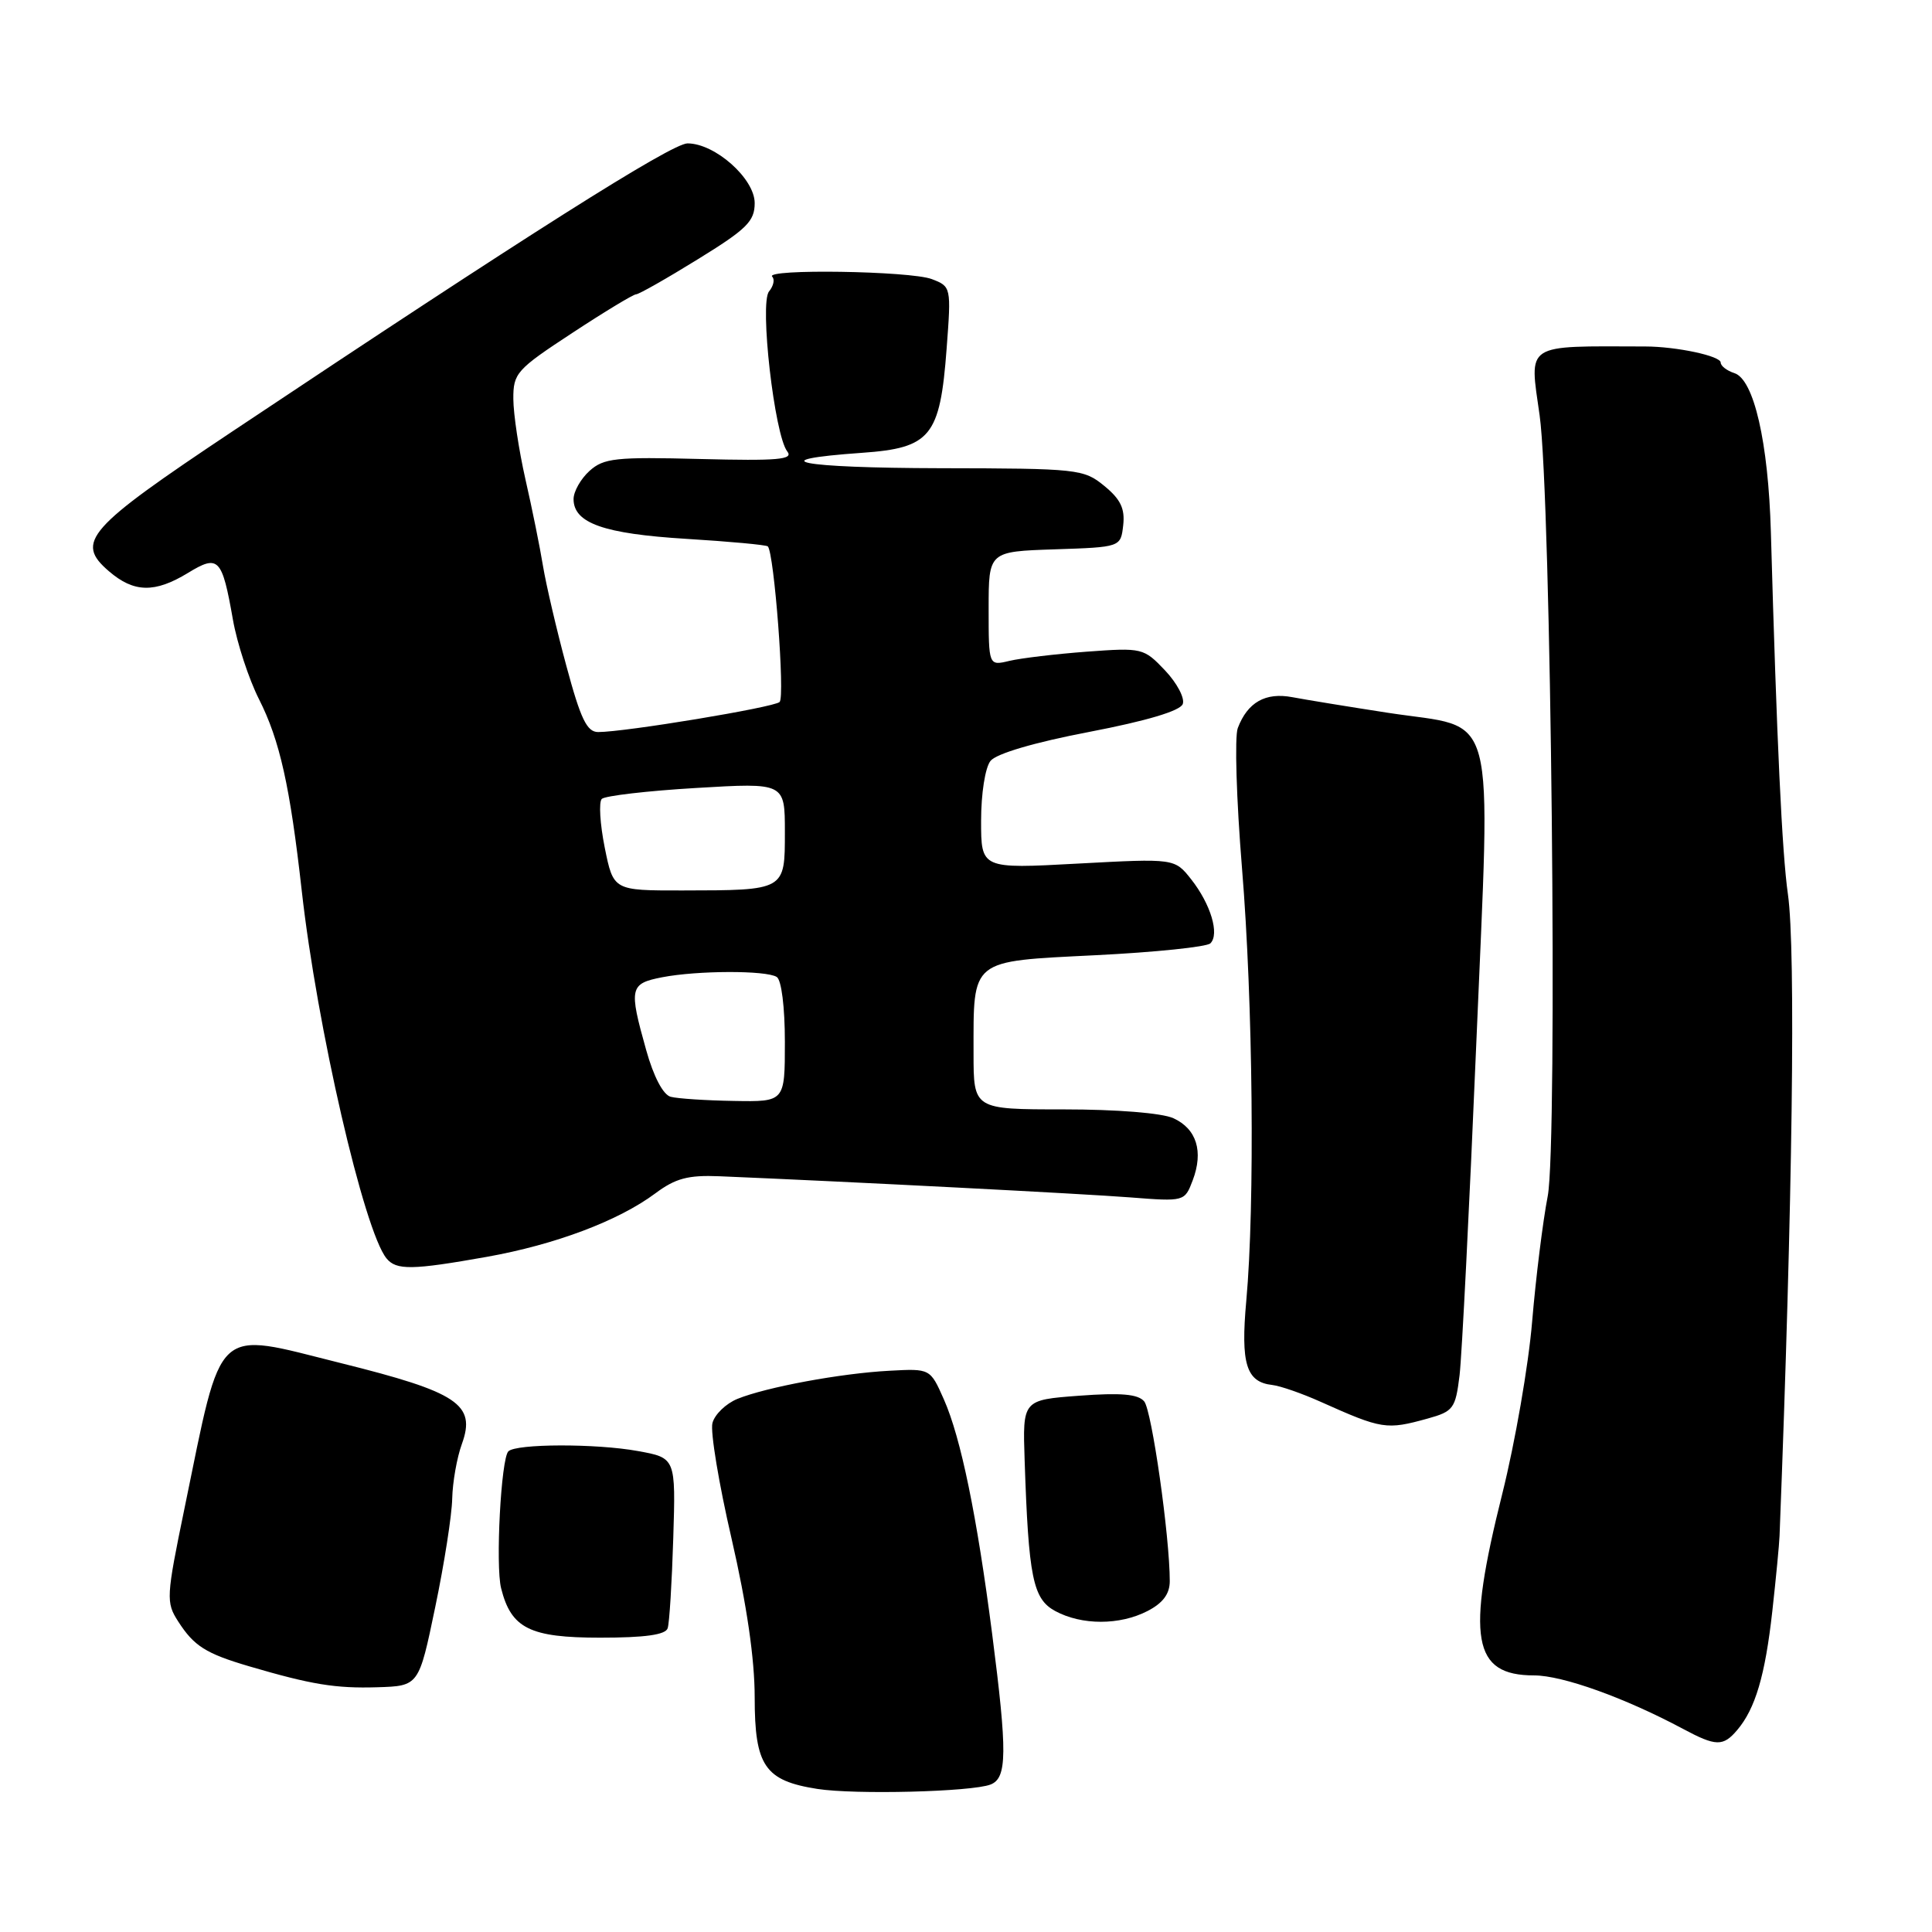 <?xml version="1.0" encoding="UTF-8" standalone="no"?>
<!DOCTYPE svg PUBLIC "-//W3C//DTD SVG 1.1//EN" "http://www.w3.org/Graphics/SVG/1.1/DTD/svg11.dtd" >
<svg xmlns="http://www.w3.org/2000/svg" xmlns:xlink="http://www.w3.org/1999/xlink" version="1.1" viewBox="0 0 256 256">
 <g >
 <path fill="currentColor"
d=" M 131.25 236.46 C 133.46 235.61 133.49 232.24 131.46 216.46 C 129.45 200.87 127.32 190.51 125.07 185.43 C 123.26 181.34 123.26 181.34 117.88 181.63 C 111.41 181.97 101.55 183.80 97.71 185.36 C 96.18 185.99 94.69 187.43 94.40 188.57 C 94.11 189.71 95.25 196.60 96.94 203.89 C 98.95 212.62 100.00 219.80 100.00 224.92 C 100.00 233.99 101.34 235.95 108.29 237.04 C 113.27 237.82 128.75 237.43 131.25 236.46 Z  M 230.18 229.25 C 232.59 226.42 233.89 222.02 234.84 213.50 C 235.33 209.10 235.76 204.60 235.80 203.50 C 237.53 159.09 237.96 125.90 236.91 118.50 C 236.13 113.07 235.43 98.19 234.65 70.50 C 234.31 58.57 232.40 50.26 229.81 49.44 C 228.82 49.12 228.00 48.49 228.00 48.04 C 228.00 47.17 222.16 45.92 218.00 45.91 C 201.85 45.87 202.64 45.36 204.01 55.05 C 205.53 65.80 206.42 151.64 205.08 158.50 C 204.44 161.80 203.51 169.26 203.02 175.07 C 202.54 180.89 200.75 191.16 199.07 197.89 C 194.26 217.09 195.12 222.00 203.28 222.00 C 207.04 222.00 215.31 224.97 223.00 229.08 C 227.37 231.42 228.32 231.44 230.18 229.25 Z  M 57.67 212.95 C 58.87 207.20 59.88 200.73 59.92 198.57 C 59.97 196.41 60.54 193.14 61.21 191.31 C 63.09 186.09 60.69 184.48 45.17 180.62 C 28.20 176.39 29.54 175.14 24.45 199.85 C 22.02 211.63 21.98 212.32 23.61 214.85 C 25.71 218.12 27.27 219.10 33.00 220.79 C 41.27 223.22 44.46 223.74 50.00 223.57 C 55.50 223.40 55.50 223.40 57.67 212.95 Z  M 88.47 215.75 C 88.70 215.06 89.03 209.70 89.21 203.84 C 89.54 193.18 89.54 193.18 84.52 192.27 C 78.98 191.26 68.38 191.29 67.36 192.31 C 66.39 193.28 65.64 207.44 66.40 210.45 C 67.73 215.77 70.20 217.00 79.53 217.00 C 85.47 217.00 88.19 216.62 88.47 215.75 Z  M 152.05 213.47 C 154.09 212.42 155.00 211.20 155.00 209.51 C 155.00 203.62 152.62 186.88 151.61 185.69 C 150.79 184.72 148.52 184.53 143.00 184.94 C 135.50 185.50 135.50 185.50 135.77 193.50 C 136.29 209.05 136.86 211.86 139.82 213.47 C 143.33 215.37 148.37 215.37 152.05 213.47 Z  M 189.16 187.97 C 192.58 187.02 192.86 186.65 193.40 182.23 C 193.71 179.63 194.70 160.01 195.60 138.64 C 197.52 92.59 198.61 96.71 183.92 94.45 C 178.74 93.65 173.03 92.72 171.24 92.38 C 167.68 91.71 165.31 93.05 164.01 96.48 C 163.58 97.62 163.83 105.96 164.57 115.02 C 166.03 132.78 166.29 159.69 165.14 172.35 C 164.38 180.73 165.13 183.14 168.60 183.52 C 169.65 183.64 172.53 184.64 175.00 185.75 C 183.13 189.39 183.71 189.48 189.16 187.97 Z  M 64.50 166.54 C 73.57 164.92 81.94 161.77 86.83 158.13 C 89.51 156.13 91.17 155.69 95.33 155.86 C 112.76 156.59 143.59 158.18 149.73 158.66 C 156.95 159.22 156.97 159.22 158.04 156.40 C 159.49 152.57 158.56 149.58 155.48 148.17 C 153.97 147.48 147.96 147.00 140.95 147.00 C 129.00 147.00 129.00 147.00 129.00 139.57 C 129.00 126.96 128.44 127.41 145.17 126.57 C 153.05 126.18 159.89 125.47 160.38 125.00 C 161.62 123.79 160.43 119.81 157.85 116.53 C 155.65 113.74 155.65 113.74 142.82 114.43 C 130.00 115.13 130.00 115.13 130.00 108.76 C 130.00 105.16 130.54 101.70 131.25 100.82 C 132.02 99.86 137.07 98.37 144.34 96.98 C 151.94 95.52 156.37 94.20 156.72 93.29 C 157.02 92.52 155.96 90.51 154.38 88.84 C 151.55 85.86 151.36 85.81 144.00 86.35 C 139.88 86.66 135.26 87.21 133.75 87.57 C 131.00 88.23 131.00 88.23 131.00 80.66 C 131.00 73.08 131.00 73.08 139.75 72.79 C 148.50 72.50 148.50 72.50 148.83 69.60 C 149.08 67.40 148.48 66.15 146.33 64.39 C 143.60 62.15 142.85 62.07 124.58 62.04 C 105.85 62.00 100.59 60.96 114.23 60.00 C 123.32 59.36 124.56 57.84 125.43 46.23 C 126.05 38.02 126.03 37.96 123.46 36.98 C 120.61 35.90 101.27 35.60 102.32 36.66 C 102.69 37.02 102.49 37.90 101.90 38.62 C 100.62 40.16 102.62 57.66 104.32 59.82 C 105.17 60.90 103.09 61.08 92.79 60.82 C 81.57 60.53 80.00 60.70 78.11 62.40 C 76.95 63.45 76.00 65.13 76.00 66.13 C 76.00 69.32 80.01 70.73 90.93 71.40 C 96.67 71.75 101.53 72.20 101.74 72.40 C 102.58 73.25 104.04 92.36 103.30 93.02 C 102.51 93.74 82.83 97.00 79.26 97.00 C 77.77 97.00 76.94 95.28 75.05 88.25 C 73.75 83.44 72.36 77.47 71.95 75.00 C 71.55 72.53 70.50 67.35 69.62 63.50 C 68.75 59.65 68.03 54.87 68.02 52.88 C 68.00 49.45 68.43 48.97 75.81 44.13 C 80.10 41.31 83.92 39.00 84.28 39.00 C 84.65 39.00 88.33 36.91 92.47 34.35 C 98.95 30.36 100.00 29.32 100.00 26.91 C 100.00 23.67 94.75 19.00 91.10 19.00 C 89.00 19.00 69.64 31.25 30.83 57.14 C 11.49 70.03 9.92 71.81 14.43 75.69 C 17.74 78.54 20.50 78.60 24.90 75.92 C 28.96 73.44 29.42 73.92 30.86 82.09 C 31.41 85.23 32.97 89.98 34.32 92.65 C 37.08 98.11 38.43 104.18 39.98 118.00 C 41.99 136.03 48.24 163.13 51.22 166.75 C 52.52 168.33 54.60 168.30 64.50 166.54 Z  M 88.87 145.33 C 87.87 145.07 86.60 142.65 85.62 139.13 C 83.31 130.90 83.43 130.33 87.75 129.49 C 92.42 128.59 101.48 128.56 102.92 129.45 C 103.55 129.84 104.00 133.47 104.00 138.06 C 104.00 146.00 104.00 146.00 97.25 145.88 C 93.54 145.82 89.77 145.57 88.87 145.33 Z  M 80.13 112.31 C 79.50 109.17 79.33 106.27 79.74 105.86 C 80.16 105.45 85.79 104.79 92.25 104.41 C 104.00 103.71 104.00 103.71 104.00 110.24 C 104.00 118.02 104.10 117.97 90.39 117.99 C 81.28 118.00 81.28 118.00 80.13 112.31 Z "/>
</g>
</svg>